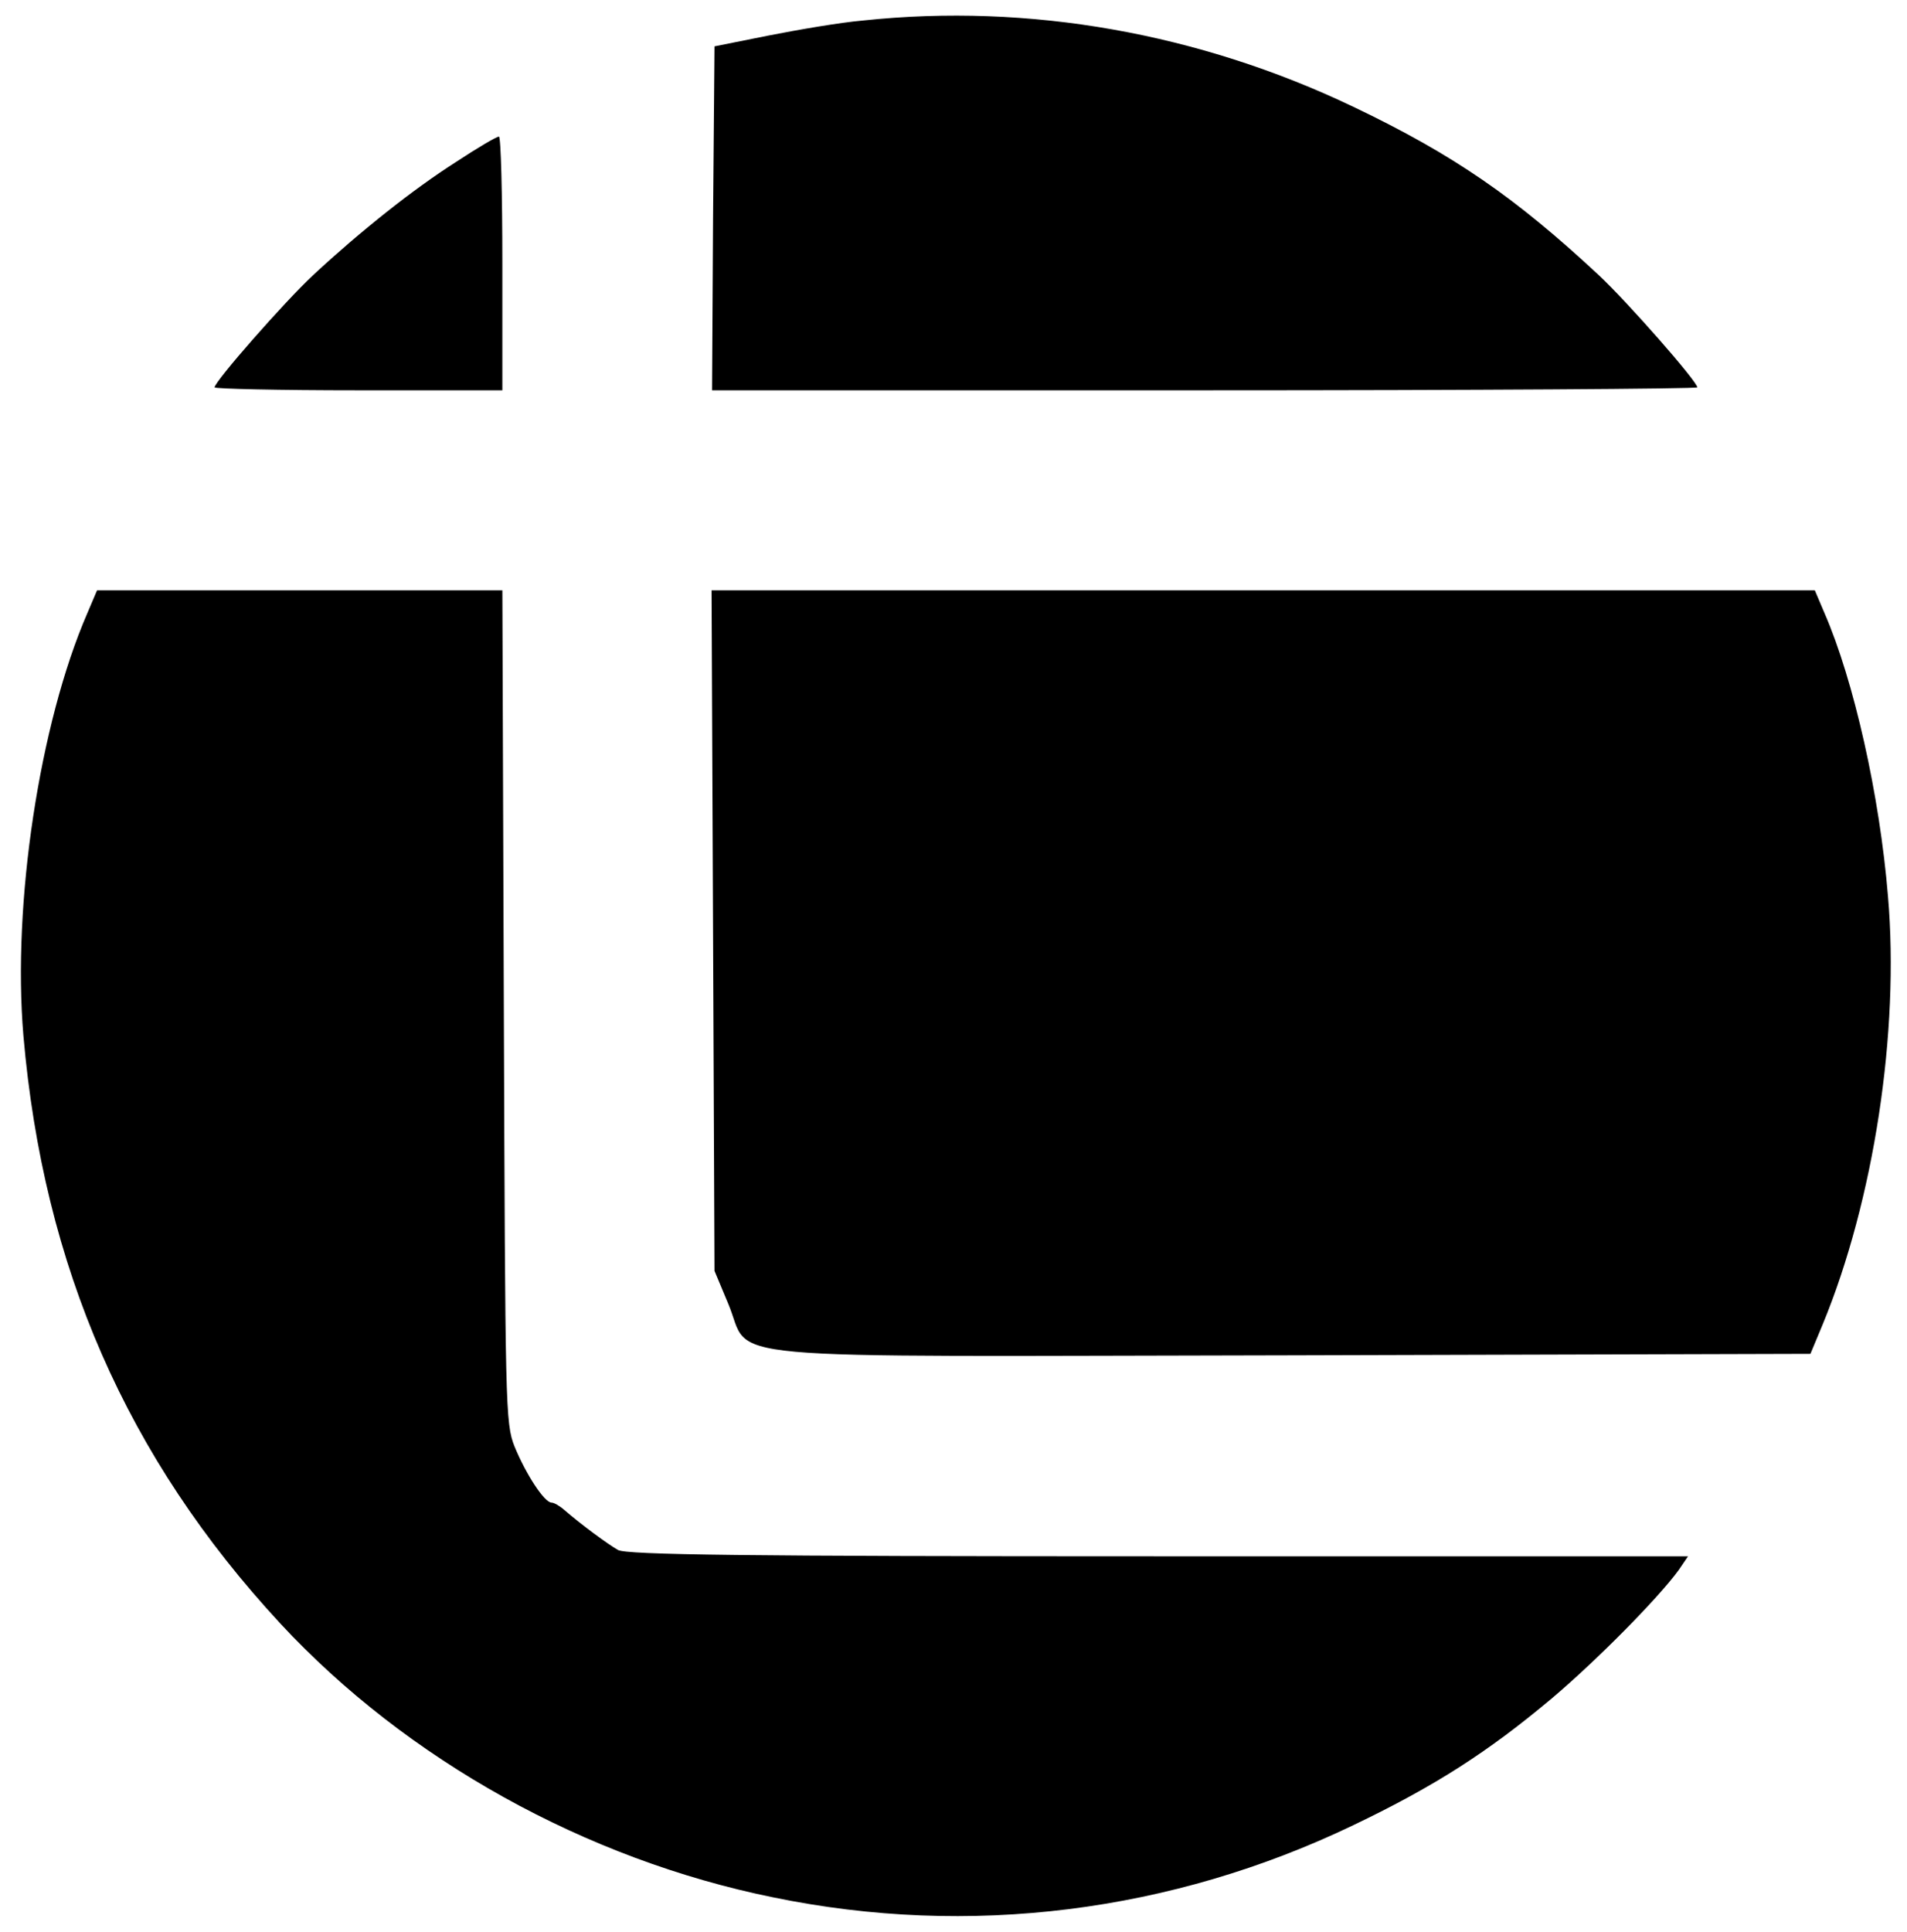 <?xml version="1.0" standalone="no"?>
<!DOCTYPE svg PUBLIC "-//W3C//DTD SVG 20010904//EN"
 "http://www.w3.org/TR/2001/REC-SVG-20010904/DTD/svg10.dtd">
<svg version="1.0" xmlns="http://www.w3.org/2000/svg"
 width="391pt" height="396pt" viewBox="0 0 391 396"
 preserveAspectRatio="xMidYMid meet">

<g transform="translate(0,396) scale(0.1,-0.1)"
fill="#000000" stroke="none">
<path d="M1770 3918 c-47 -4 -134 -19 -195 -31 l-110 -22 -3 -353 -2 -352
1010 0 c555 0 1010 3 1010 6 0 12 -142 174 -203 231 -170 158 -295 245 -502
344 -316 151 -665 213 -1005 177z"/>
<path d="M935 3628 c-88 -56 -196 -142 -292 -231 -61 -57 -203 -219 -203 -231
0 -3 133 -6 295 -6 l295 0 0 260 c0 143 -3 260 -7 260 -5 0 -44 -23 -88 -52z"/>
<path d="M179 2703 c-98 -226 -154 -595 -131 -866 41 -474 212 -865 527 -1205
259 -279 626 -483 1010 -561 402 -83 817 -31 1190 148 167 80 276 150 407 260
91 77 217 204 260 263 l19 28 -1085 0 c-851 0 -1091 3 -1109 13 -21 12 -74 51
-110 82 -9 8 -21 15 -26 15 -15 0 -53 59 -76 115 -19 48 -19 79 -22 903 l-3
852 -415 0 -416 0 -20 -47z"/>
<path d="M1462 2053 l3 -698 28 -67 c51 -120 -70 -108 1159 -106 l1060 3 25
60 c105 254 158 600 134 878 -17 207 -70 442 -130 580 l-20 47 -1131 0 -1131
0 3 -697z"/>
</g>
</svg>
